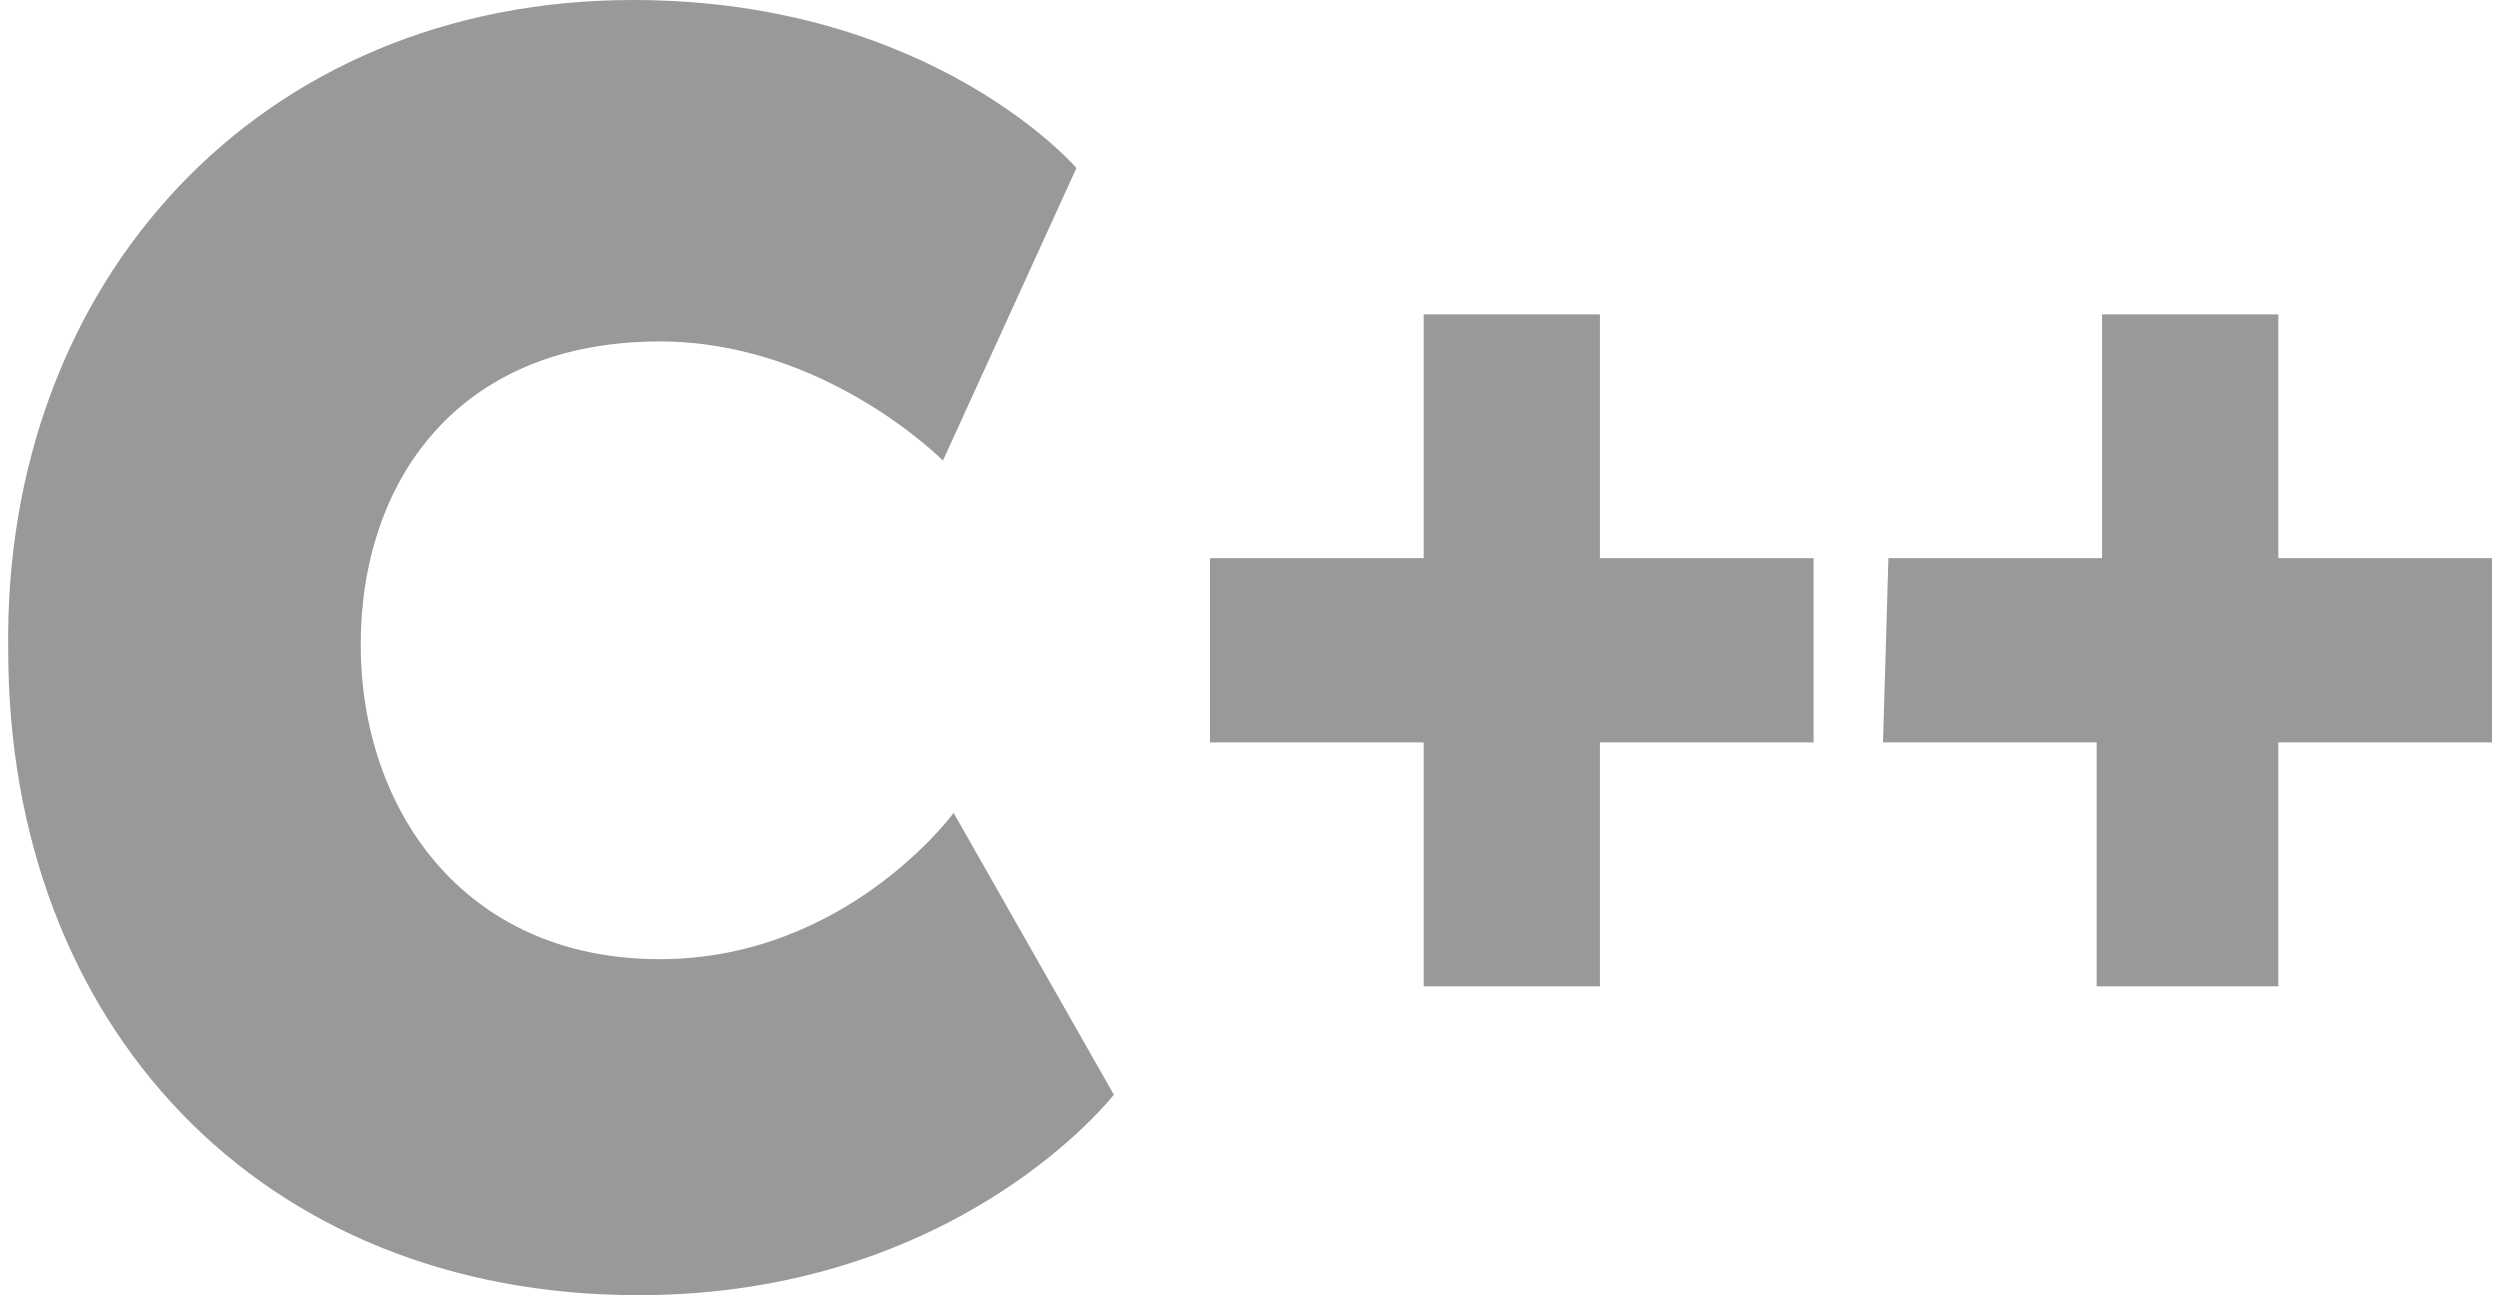 <svg xmlns="http://www.w3.org/2000/svg" width="83" height="43"><path style="stroke:none;fill-rule:nonzero;fill:#999;fill-opacity:1" d="M21.02 0c9.93 0 14.718 5.578 14.718 5.578l-4.433 9.715s-3.903-3.957-9.399-3.957c-6.738 0-9.93 4.676-9.93 10.074 0 5.395 3.368 10.434 9.93 10.434 6.207 0 9.754-4.856 9.754-4.856l5.32 9.356S31.836 43 21.195 43C8.605 43 .273 34.004.273 21.59.093 9.355 8.605 0 21.02 0zm19.152 18.531h7.094v-8.093h5.851v8.093h7.094v6.117h-7.094v8.098h-5.851v-8.098h-7.094zm22.523 0h7.094v-8.093h5.852v8.093h7.093v6.117h-7.093v8.098h-6.032v-8.098h-7.093zm0 0"/></svg>